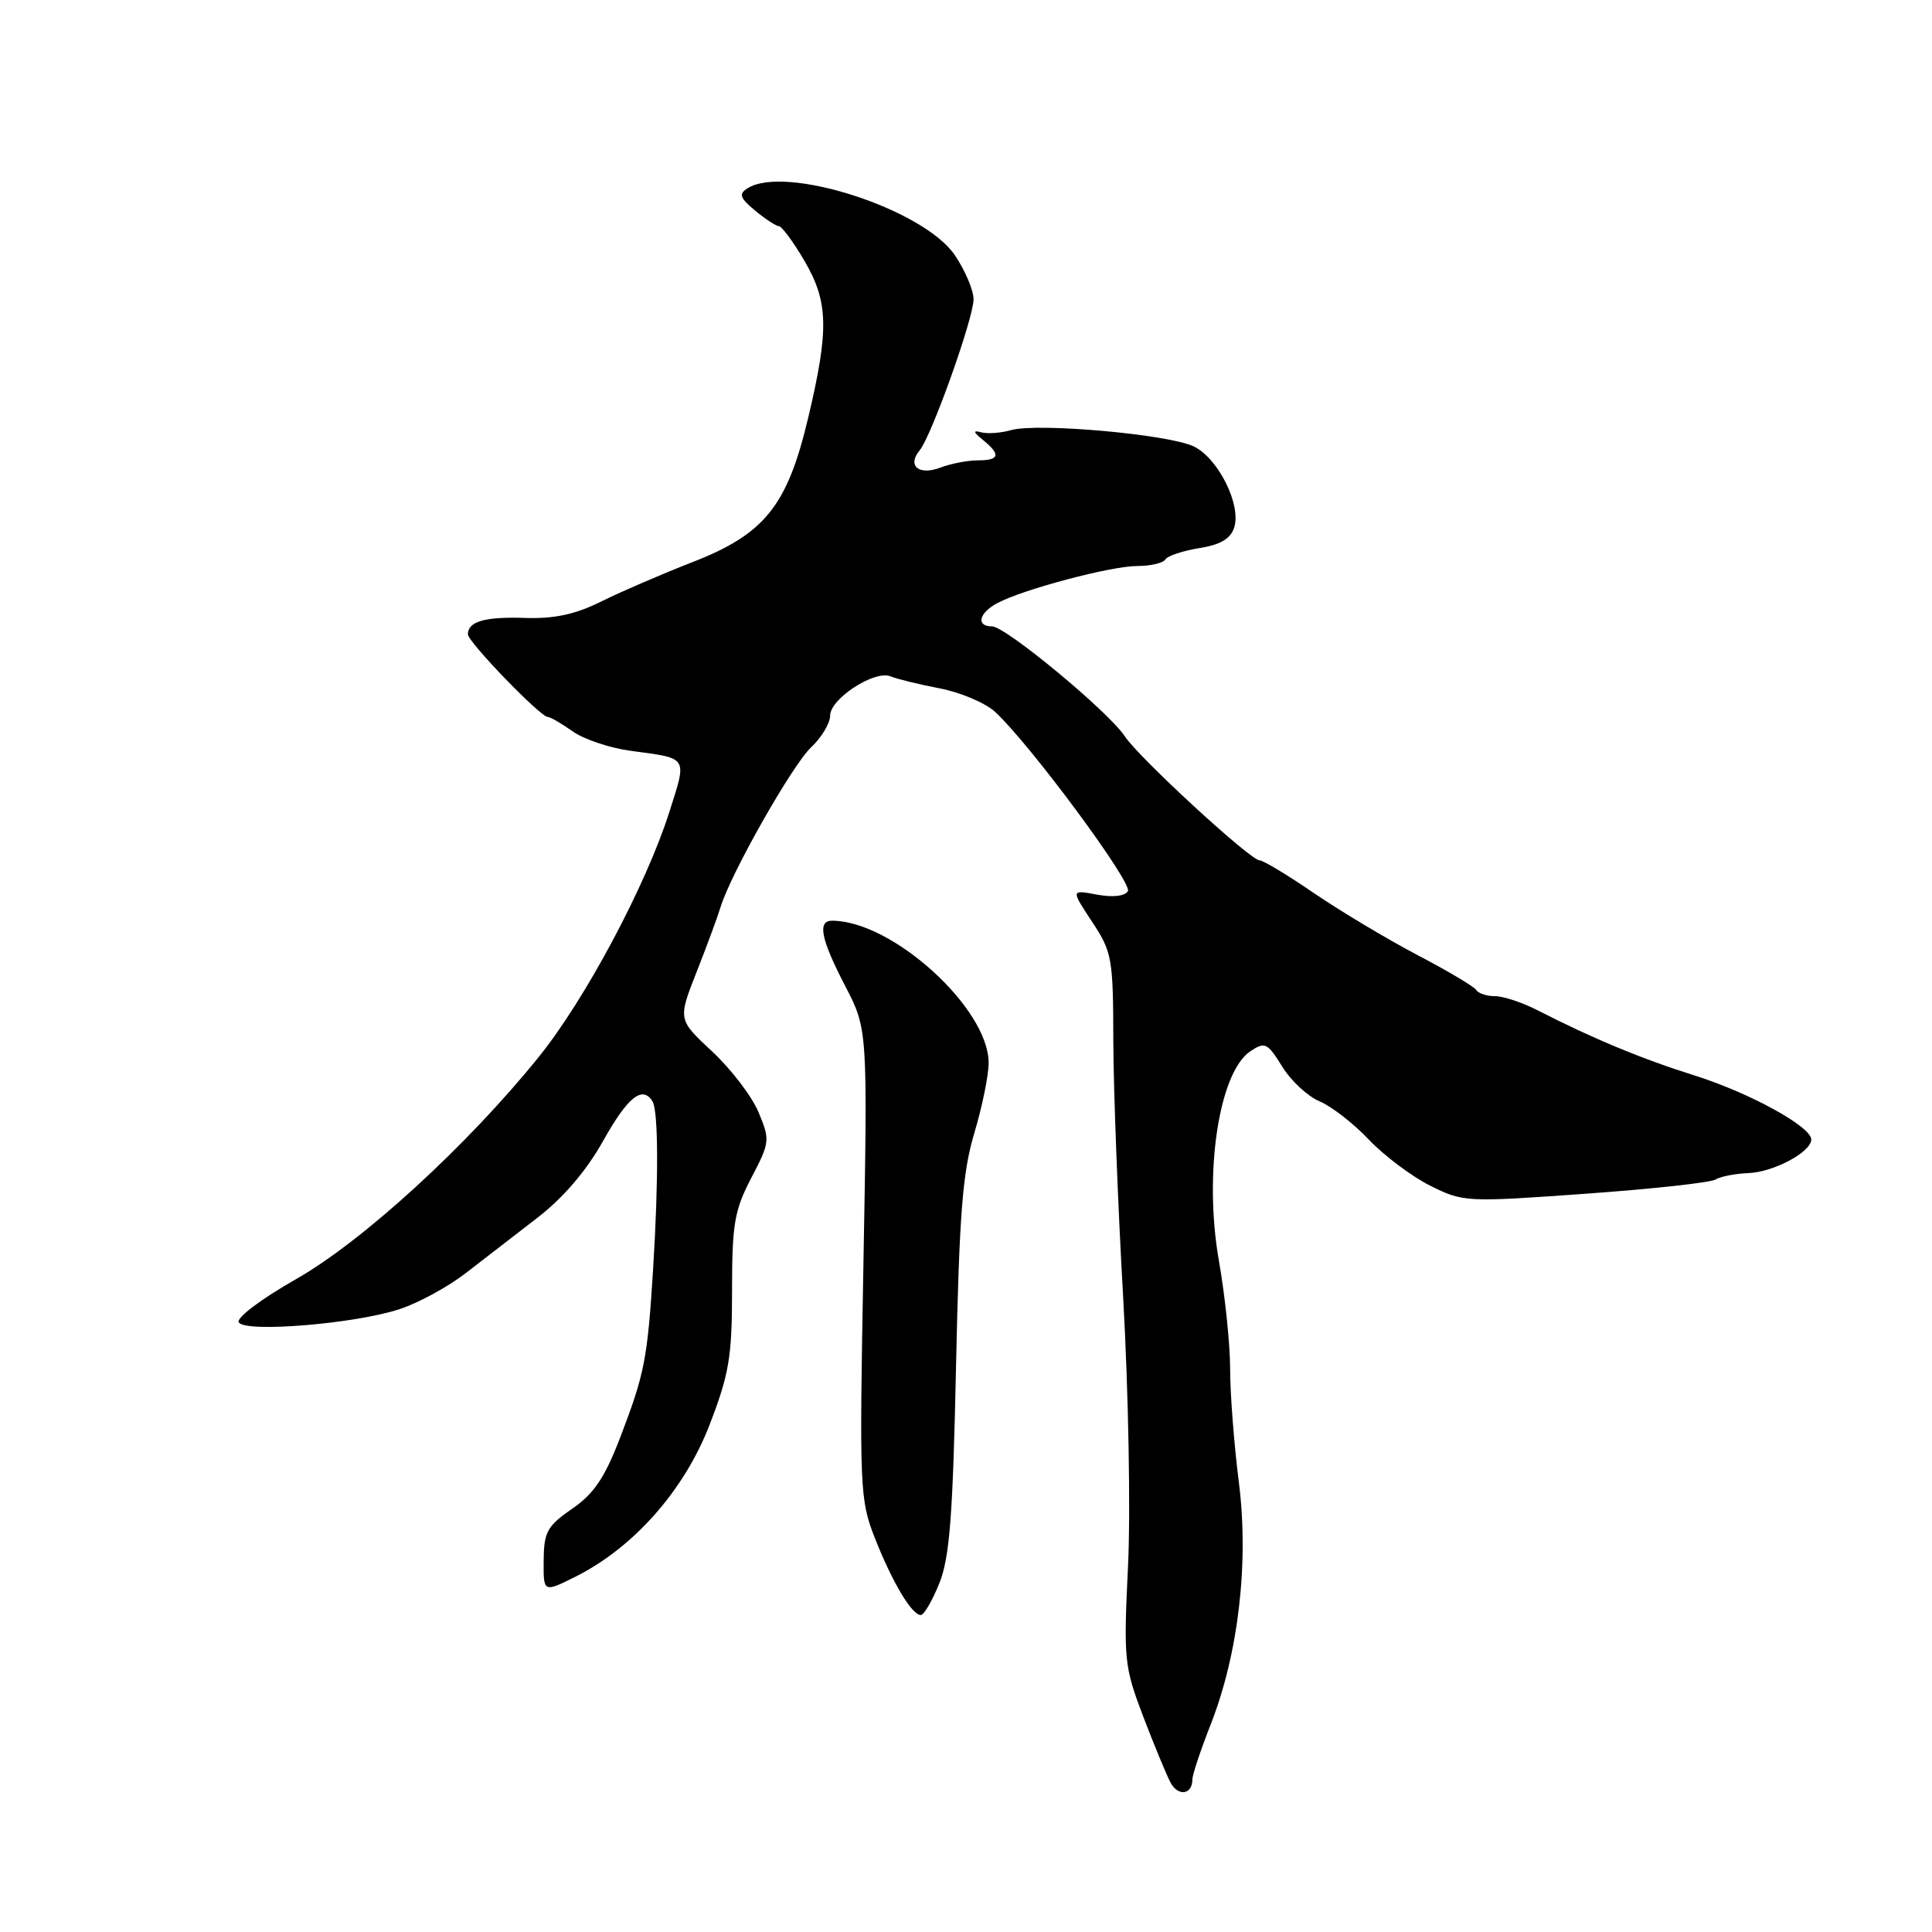 <?xml version="1.0" encoding="UTF-8" standalone="no"?>
<!DOCTYPE svg PUBLIC "-//W3C//DTD SVG 1.1//EN" "http://www.w3.org/Graphics/SVG/1.1/DTD/svg11.dtd" >
<svg xmlns="http://www.w3.org/2000/svg" xmlns:xlink="http://www.w3.org/1999/xlink" version="1.1" viewBox="0 0 256 256">
 <g >
 <path fill="currentColor"
d=" M 158.00 235.77 C 158.00 235.16 159.08 231.92 160.39 228.58 C 164.11 219.14 165.52 207.01 164.14 196.29 C 163.52 191.38 163.00 184.70 163.00 181.43 C 163.00 178.17 162.33 171.70 161.51 167.05 C 159.48 155.51 161.50 142.07 165.69 139.29 C 167.61 138.01 167.94 138.17 169.90 141.33 C 171.06 143.22 173.30 145.29 174.86 145.94 C 176.42 146.59 179.36 148.87 181.38 151.01 C 183.41 153.14 187.07 155.89 189.51 157.11 C 193.87 159.29 194.27 159.31 210.05 158.18 C 218.90 157.55 226.67 156.70 227.32 156.29 C 227.97 155.89 229.93 155.51 231.68 155.44 C 235.00 155.32 240.00 152.65 240.00 150.99 C 240.00 149.28 231.80 144.79 224.55 142.51 C 217.60 140.33 211.05 137.61 203.80 133.90 C 201.77 132.85 199.21 132.00 198.11 132.00 C 197.01 132.00 195.89 131.63 195.61 131.18 C 195.33 130.73 191.82 128.64 187.80 126.54 C 183.79 124.43 177.64 120.75 174.13 118.36 C 170.63 115.96 167.38 114.00 166.90 114.00 C 165.68 114.00 150.90 100.39 149.04 97.56 C 146.91 94.32 133.25 83.00 131.46 83.00 C 129.30 83.00 129.69 81.24 132.14 79.92 C 135.57 78.09 147.20 75.00 150.69 75.00 C 152.44 75.00 154.12 74.61 154.42 74.13 C 154.71 73.65 156.74 72.98 158.91 72.63 C 161.73 72.18 163.06 71.39 163.54 69.89 C 164.49 66.89 161.44 60.76 158.21 59.17 C 154.96 57.56 137.53 56.00 134.00 56.99 C 132.62 57.38 130.82 57.51 130.00 57.28 C 128.89 56.98 128.96 57.25 130.25 58.30 C 132.64 60.24 132.45 61.00 129.57 61.00 C 128.23 61.00 125.99 61.43 124.60 61.96 C 121.75 63.05 120.16 61.71 121.86 59.67 C 123.43 57.78 129.00 42.17 129.00 39.66 C 129.00 38.45 127.88 35.82 126.52 33.81 C 122.36 27.69 104.05 21.78 99.05 24.95 C 97.86 25.70 98.03 26.22 100.05 27.90 C 101.40 29.02 102.82 29.95 103.21 29.97 C 103.60 29.99 105.11 32.04 106.58 34.54 C 109.78 40.01 109.87 43.65 107.07 55.44 C 104.31 67.06 101.30 70.79 91.69 74.51 C 87.74 76.05 82.36 78.37 79.73 79.67 C 76.27 81.40 73.51 82.00 69.63 81.88 C 64.25 81.70 62.00 82.34 62.00 84.05 C 62.00 85.06 71.60 95.00 72.58 95.00 C 72.92 95.00 74.39 95.86 75.87 96.90 C 77.34 97.95 80.78 99.11 83.52 99.48 C 91.30 100.53 91.06 100.14 88.66 107.69 C 85.57 117.36 77.56 132.39 71.43 140.00 C 61.97 151.74 48.11 164.43 39.25 169.48 C 34.56 172.15 31.27 174.63 31.64 175.22 C 32.50 176.62 47.12 175.41 53.00 173.45 C 55.48 172.63 59.38 170.50 61.67 168.73 C 63.96 166.95 68.24 163.65 71.17 161.39 C 74.65 158.71 77.69 155.15 79.94 151.14 C 83.18 145.35 85.13 143.79 86.46 145.94 C 87.24 147.19 87.27 156.33 86.55 168.00 C 85.80 180.05 85.43 181.99 82.20 190.42 C 80.14 195.79 78.72 197.92 75.81 199.92 C 72.50 202.21 72.07 202.98 72.04 206.77 C 72.00 211.04 72.00 211.04 76.25 208.92 C 83.96 205.07 90.68 197.46 94.02 188.80 C 96.62 182.06 97.00 179.77 97.00 171.01 C 97.00 162.18 97.31 160.37 99.55 156.08 C 102.02 151.36 102.05 151.06 100.51 147.38 C 99.64 145.28 96.87 141.66 94.37 139.33 C 89.82 135.10 89.82 135.10 92.30 128.80 C 93.67 125.33 95.09 121.47 95.47 120.22 C 96.79 115.82 104.98 101.37 107.48 99.02 C 108.87 97.72 110.00 95.82 110.00 94.81 C 110.00 92.58 115.91 88.75 118.00 89.62 C 118.83 89.97 121.75 90.68 124.50 91.21 C 127.25 91.73 130.56 93.14 131.86 94.33 C 136.45 98.56 150.11 117.01 149.45 118.09 C 149.04 118.75 147.43 118.93 145.34 118.54 C 141.90 117.89 141.90 117.89 144.70 122.13 C 147.36 126.15 147.50 126.96 147.52 137.93 C 147.54 144.30 148.12 159.62 148.83 172.00 C 149.53 184.45 149.82 200.31 149.47 207.50 C 148.87 219.92 148.96 220.81 151.47 227.42 C 152.92 231.22 154.56 235.17 155.10 236.20 C 156.11 238.08 158.00 237.81 158.00 235.77 Z  M 124.47 209.78 C 125.84 206.37 126.26 200.83 126.68 181.03 C 127.11 160.91 127.54 155.36 129.10 150.14 C 130.15 146.65 131.00 142.46 131.00 140.84 C 131.00 133.60 118.23 122.00 110.26 122.00 C 108.28 122.00 108.76 124.42 111.99 130.64 C 114.97 136.39 114.97 136.39 114.41 167.46 C 113.86 197.27 113.93 198.74 115.92 203.79 C 118.23 209.65 120.82 214.00 122.01 214.00 C 122.43 214.00 123.54 212.10 124.47 209.78 Z "/>
</g>
</svg>